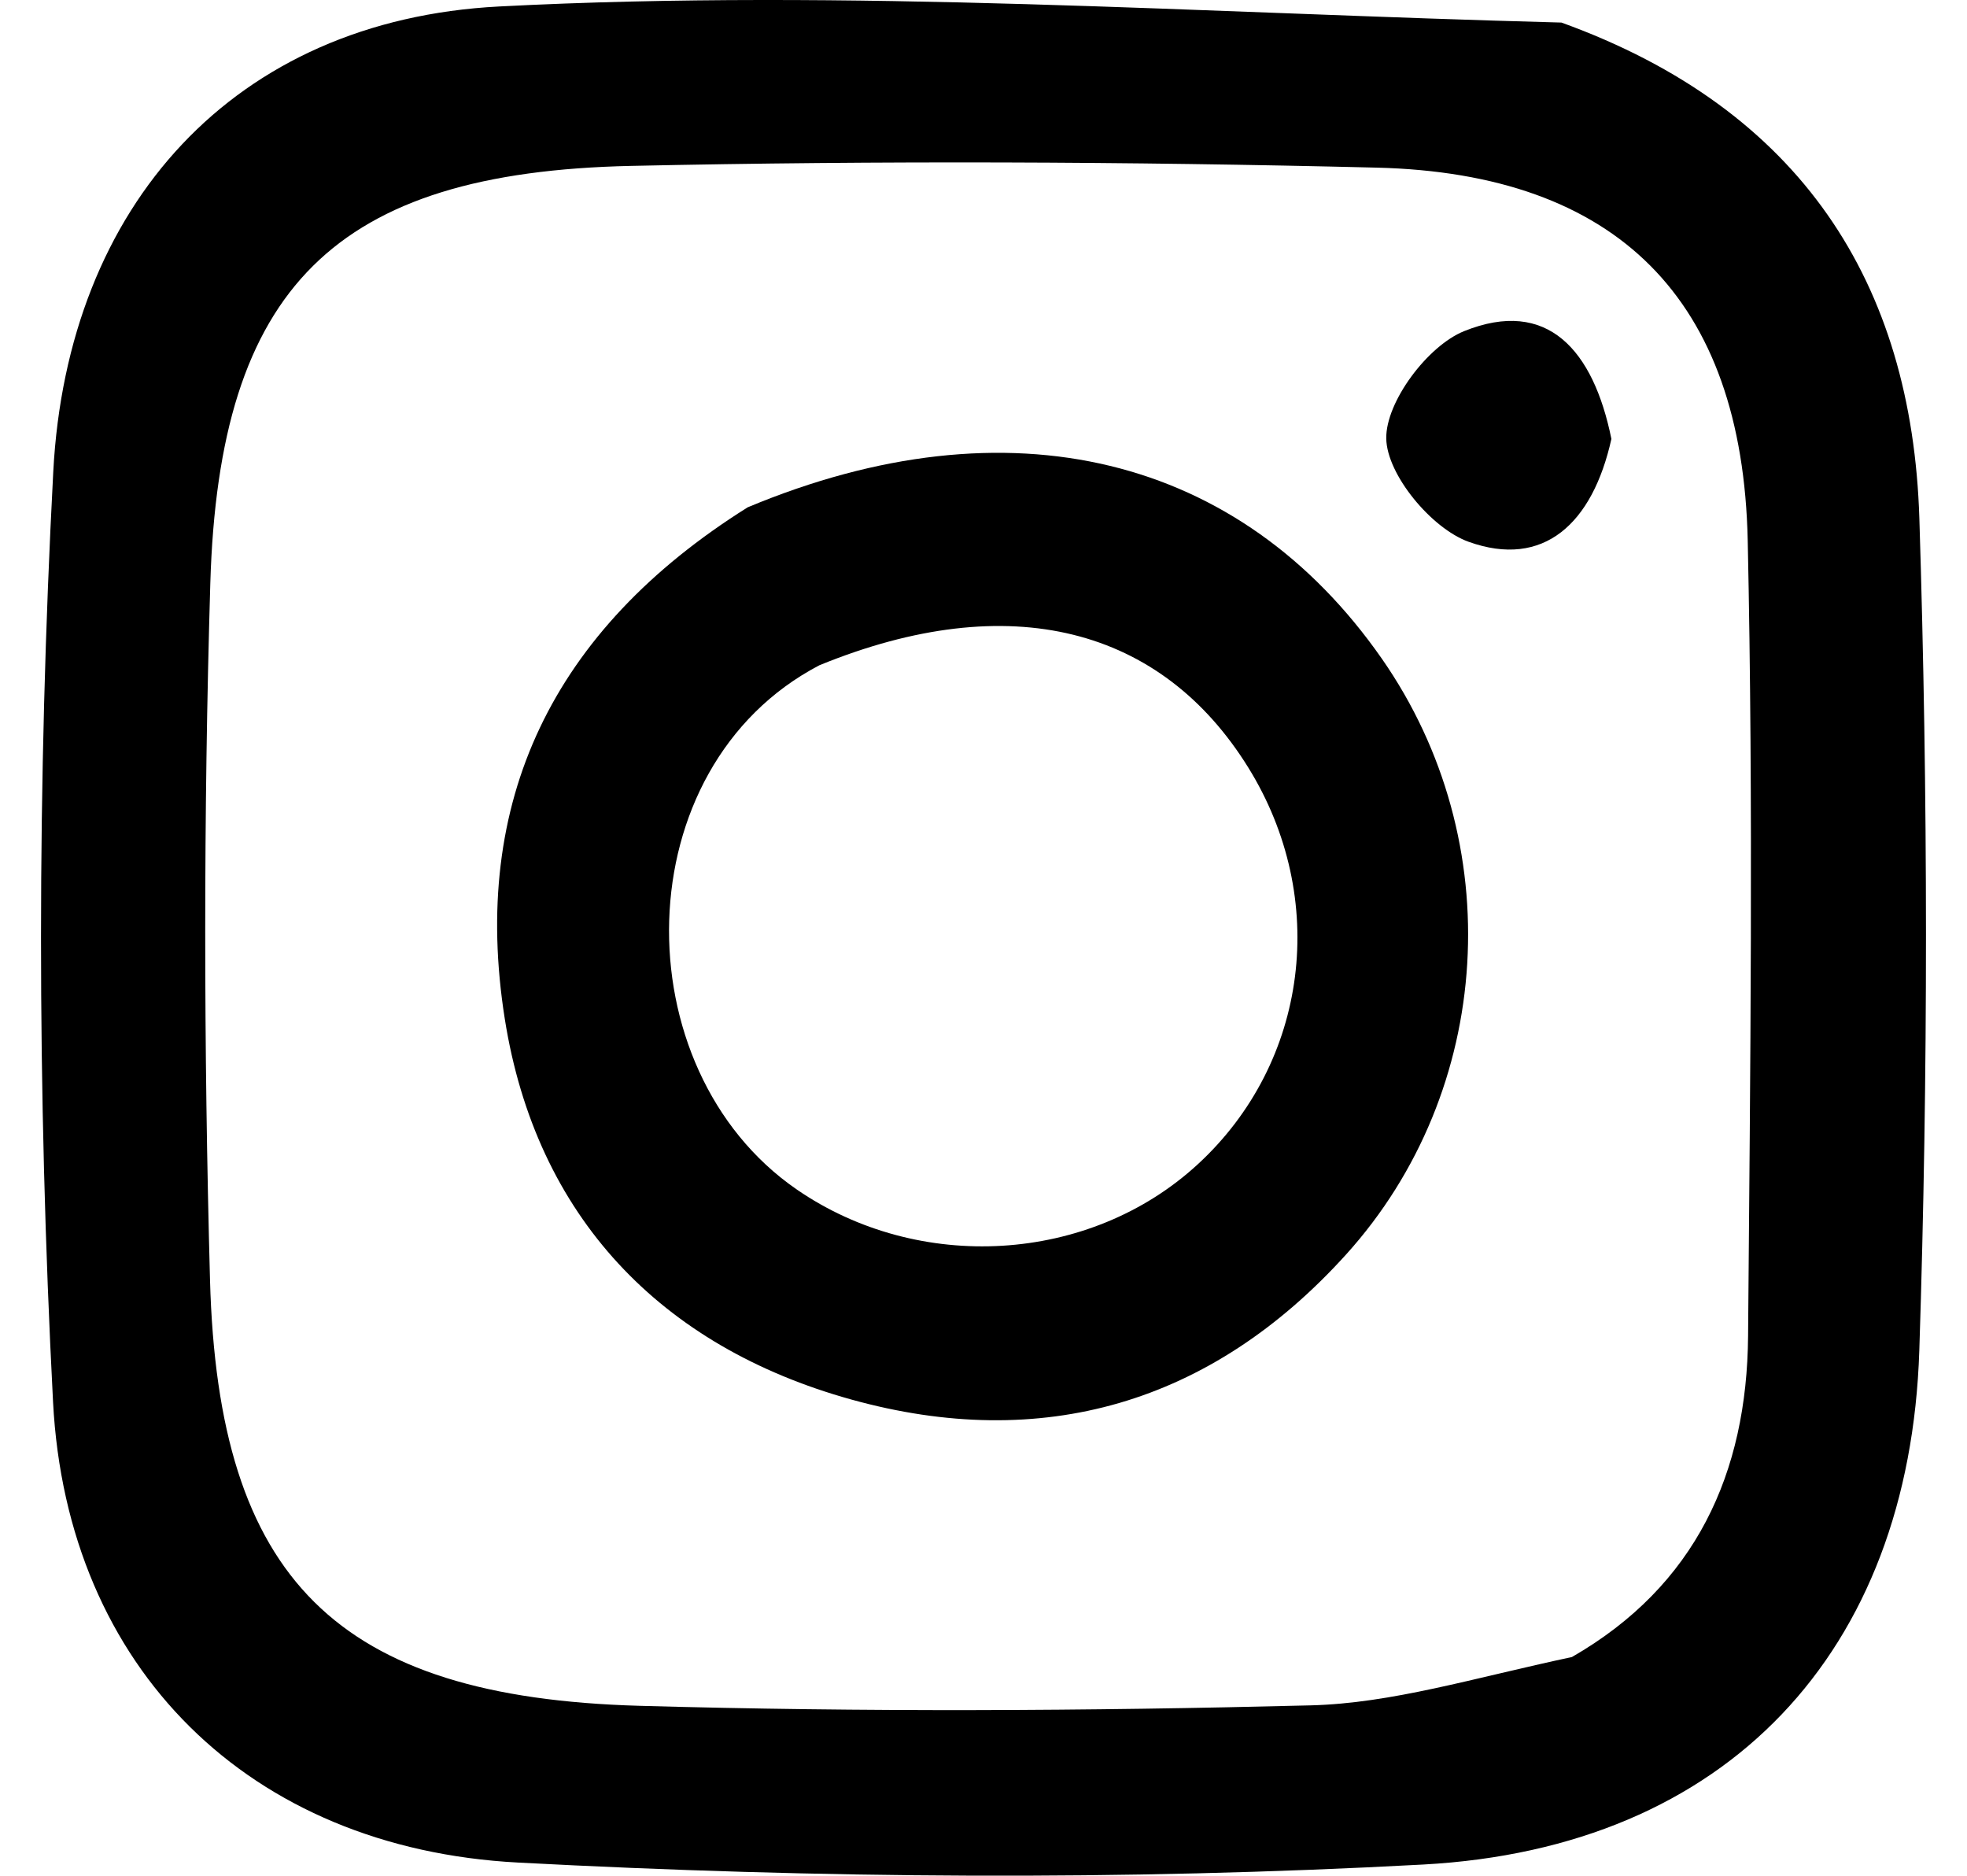 <!-- Generated by IcoMoon.io -->
<svg version="1.1" xmlns="http://www.w3.org/2000/svg" width="1074" height="1024" viewBox="0 0 1074 1024">
    <title></title>
    <g id="icomoon-ignore">
    </g>
    <path fill="#000"
          d="M852.573 12.317c130.919 47.321 191.375 142.269 195.416 270.692 4.763 151.322 4.886 303.036-0.031 454.349-5.344 164.438-104.71 271.542-270.876 280.548-164.33 8.907-329.9 7.624-494.296-1.079-146.581-7.759-246.253-105.832-253.823-251.485-8.779-168.889-8.771-338.945 0.12-507.827 7.662-145.536 98.842-246.476 243.409-253.978 190.979-9.911 383.174 3.612 580.081 8.78zM858.289 904.621c67.644-38.868 95.569-100.441 96.18-175.222 1.184-144.766 2.93-289.601-0.194-434.308-2.847-131.834-71.366-200.362-202.604-203.576-135.656-3.322-271.498-3.884-407.159-0.945-161.573 3.5-224.897 66.185-229.685 227.99-3.745 126.589-3.588 253.45-0.165 380.055 4.426 163.737 69.262 227.96 234.434 232.636 122.085 3.456 244.396 2.874 366.495-0.239 44.372-1.131 88.424-14.8 142.697-26.392z"></path>
    <path fill="#000"
          d="M408.223 276.967c142.938-59.755 269.044-28.205 346.295 82.657 69.506 99.745 61.276 235.846-19.529 325.227-73.883 81.722-166.279 108.061-270.165 79.191-104.052-28.915-172.115-99.808-189.213-207.847-18.727-118.33 25.565-212.098 132.613-279.227zM447.394 363.182c-106.673 55.76-107.884 220.351-12.402 286.16 66.483 45.822 159.794 40.766 219.002-13.716 60.481-55.652 71.859-145.254 27.515-216.697-47.248-76.122-129.692-98.414-234.115-55.748z"></path>
    <path fill="#000"
          d="M879.838 239.621c-10.258 46.243-37.011 70.903-78.004 56.143-20.237-7.287-44.599-36.619-44.925-56.344-0.331-19.997 22.574-50.608 42.521-58.643 45.537-18.344 70.579 10.374 80.408 58.844z"></path>
</svg>
